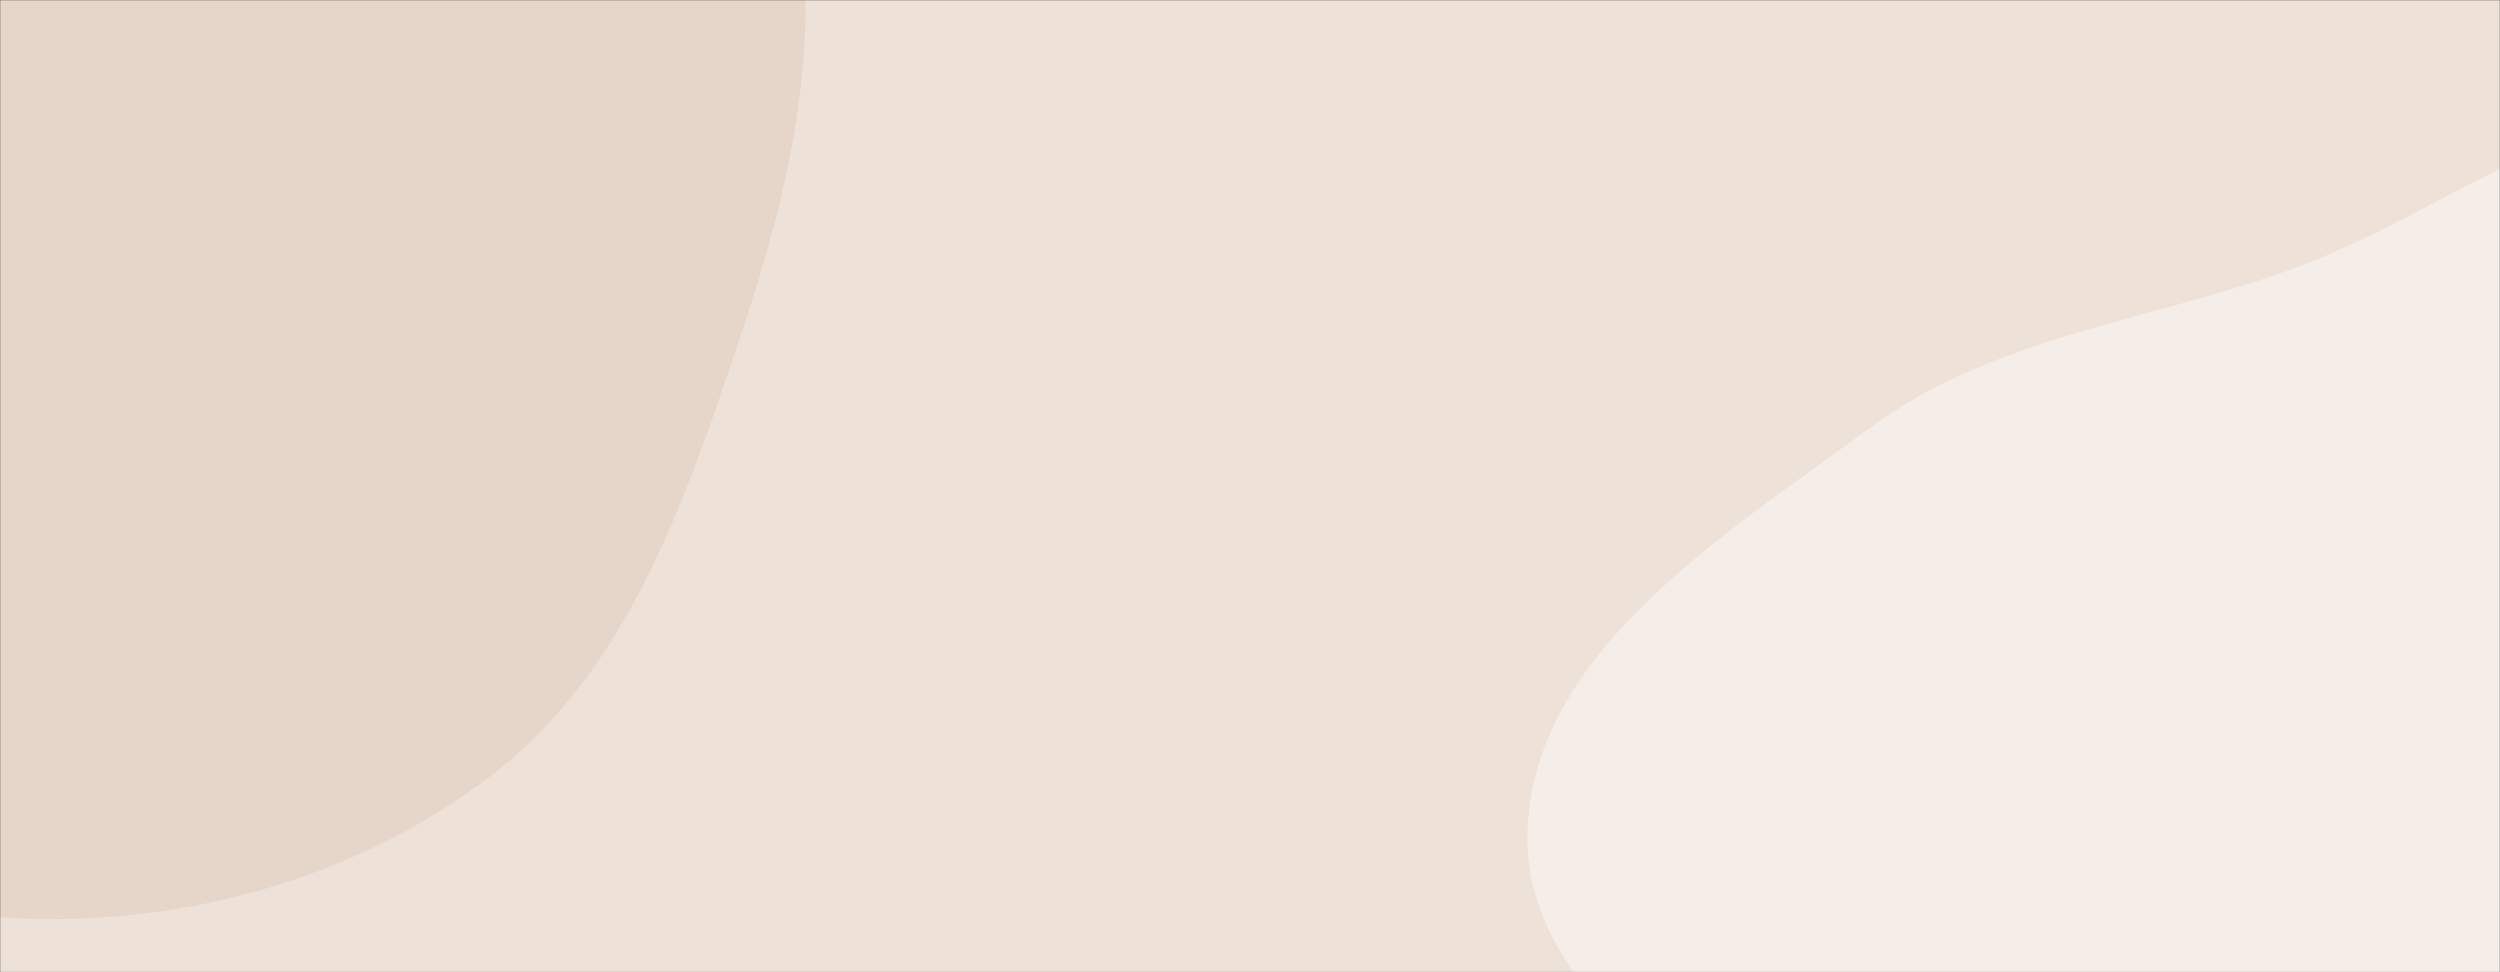 <svg xmlns="http://www.w3.org/2000/svg" version="1.1" xmlns:xlink="http://www.w3.org/1999/xlink" xmlns:svgjs="http://svgjs.dev/svgjs" width="1440" height="560" preserveAspectRatio="none" viewBox="0 0 1440 560"><rect x="0" y="0" width="1440" height="560" fill="#333333" stroke="none"/><g mask="url(&quot;#SvgjsMask1000&quot;)" fill="none"><rect width="1440" height="560" x="0" y="0" fill="rgba(237, 225, 216, 1)"></rect><path d="M0,528.398C101.067,535.246,205.937,507,285.691,444.544C362.487,384.405,395.109,287.092,426.2,194.639C454.638,110.073,475.321,21.631,457.295,-65.749C439.853,-150.298,380.994,-216.024,327.502,-283.783C271.478,-354.749,218.462,-428.815,138.047,-470.146C46.991,-516.946,-54.743,-545.05,-156.346,-532.465C-267.913,-518.646,-382.809,-480.448,-457.454,-396.386C-532.397,-311.988,-561.945,-193.016,-557.929,-80.218C-554.24,23.412,-490.065,110.59,-436.249,199.228C-388.292,278.216,-335.613,351.785,-261.849,407.444C-183.515,466.551,-97.908,521.764,0,528.398" fill="#e6d5c9"></path><path d="M1440 1127.767C1546.407 1131.284 1646.631 1077.769 1731.114 1012.982 1811.208 951.561 1865.204 865.083 1904.032 771.916 1941.866 681.135 1958.892 584.592 1950.487 486.603 1941.714 384.328 1921.453 278.639 1855.007 200.394 1788.285 121.824 1689.875 67.57 1587.173 58.774 1491.263 50.559 1411.333 121.452 1320.98 154.655 1237.975 185.157 1148.856 193.586 1077.642 246.015 993.805 307.737 882.613 375.387 879.805 479.456 876.937 585.726 1013.573 638.172 1064.543 731.465 1110.188 815.01 1095.523 925.026 1160.998 994.136 1233.384 1070.54 1334.808 1124.29 1440 1127.767" fill="#f4ede8"></path></g><defs><mask id="SvgjsMask1000"><rect width="1440" height="560" fill="#ffffff"></rect></mask></defs></svg>